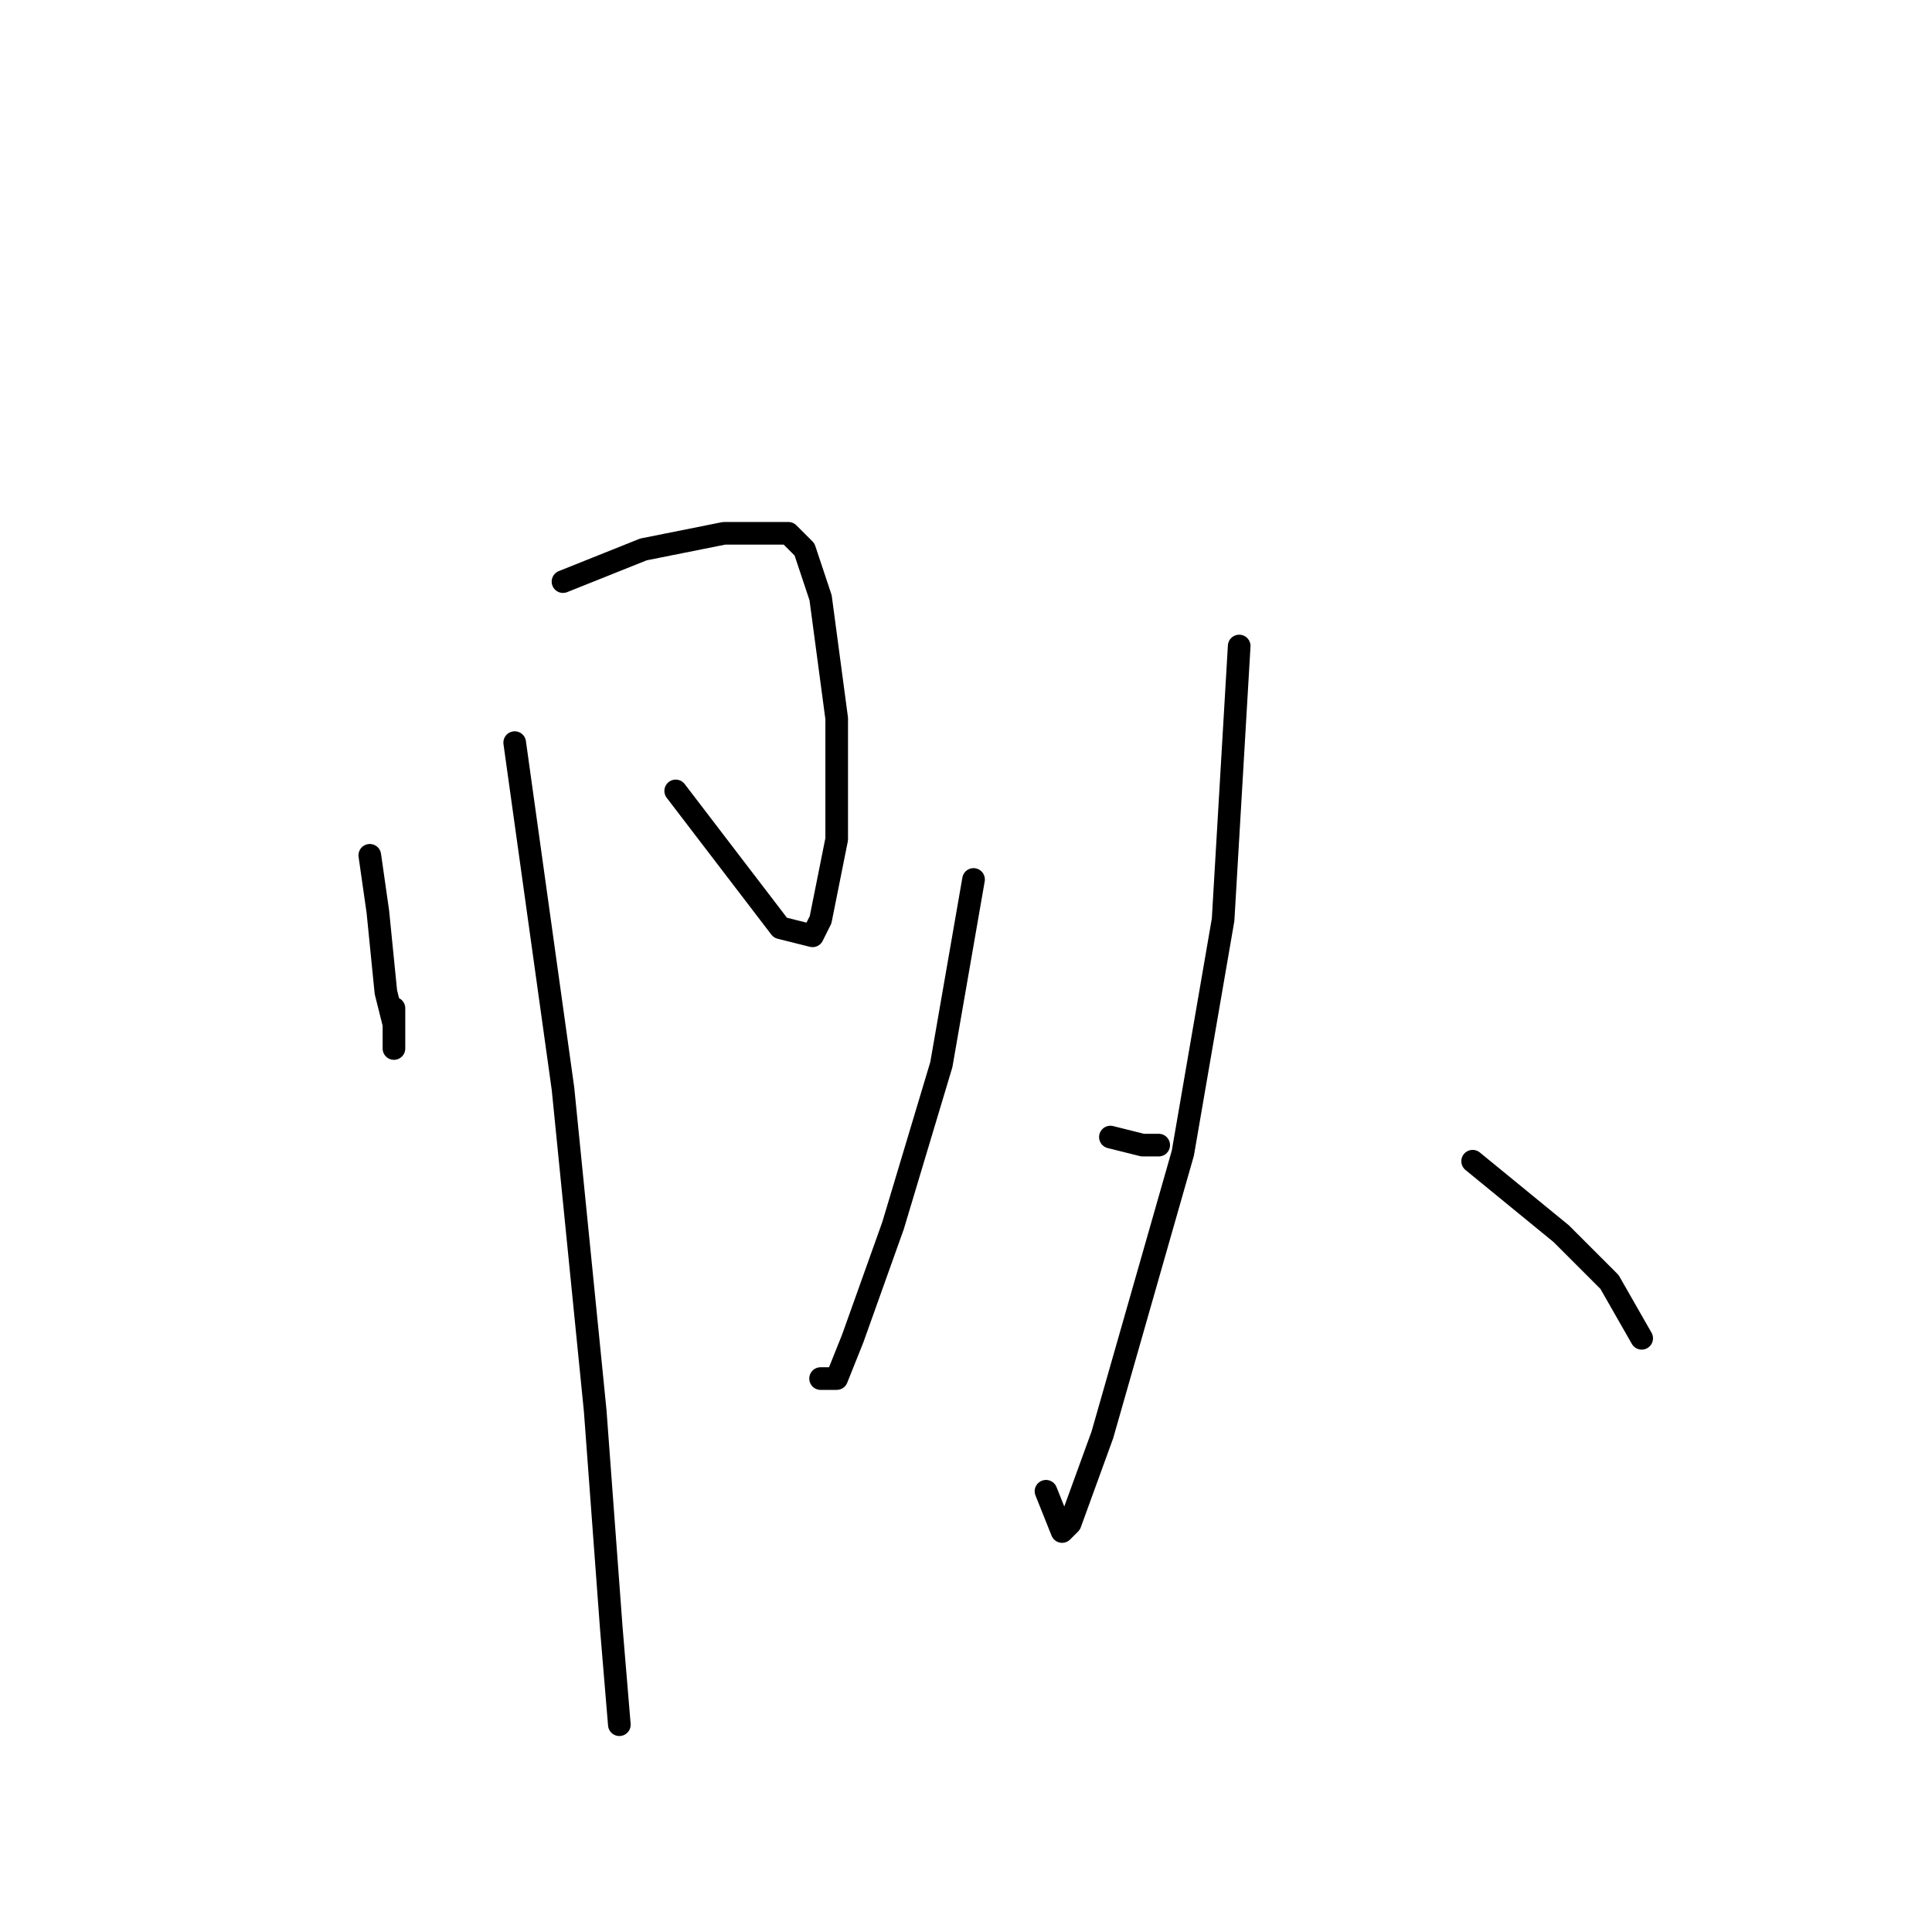 <?xml version="1.0" standalone="no"?>
    <svg width="256" height="256" xmlns="http://www.w3.org/2000/svg" version="1.1">
    <polyline stroke="black" stroke-width="3" stroke-linecap="round" fill="transparent" stroke-linejoin="round" points="49 113.333 50.067 120.8 51.133 131.467 52.2 135.733 52.2 138.933 52.2 138.933 52.2 133.6 52.2 133.6 " />
        <polyline stroke="black" stroke-width="3" stroke-linecap="round" fill="transparent" stroke-linejoin="round" points="74.6 77.067 85.267 72.8 95.933 70.667 102.333 70.667 104.467 70.667 106.6 72.8 108.733 79.2 110.867 95.2 110.867 111.2 108.733 121.867 107.667 124 103.4 122.933 89.533 104.8 89.533 104.8 " />
        <polyline stroke="black" stroke-width="3" stroke-linecap="round" fill="transparent" stroke-linejoin="round" points="68.2 98.4 74.6 144.267 78.867 186.933 81 215.733 82.067 228.533 82.067 228.533 " />
        <polyline stroke="black" stroke-width="3" stroke-linecap="round" fill="transparent" stroke-linejoin="round" points="129 116.533 124.733 141.067 118.333 162.4 113 177.333 110.867 182.667 108.733 182.667 108.733 182.667 " />
        <polyline stroke="black" stroke-width="3" stroke-linecap="round" fill="transparent" stroke-linejoin="round" points="147.133 150.667 151.4 151.733 153.533 151.733 153.533 151.733 " />
        <polyline stroke="black" stroke-width="3" stroke-linecap="round" fill="transparent" stroke-linejoin="round" points="164.2 85.6 163.133 103.733 162.067 121.867 156.733 152.8 146.067 190.133 141.8 201.867 140.733 202.933 138.6 197.6 138.6 197.6 " />
        <polyline stroke="black" stroke-width="3" stroke-linecap="round" fill="transparent" stroke-linejoin="round" points="195.133 153.867 206.867 163.467 213.267 169.867 217.533 177.333 217.533 177.333 " />
        </svg>
